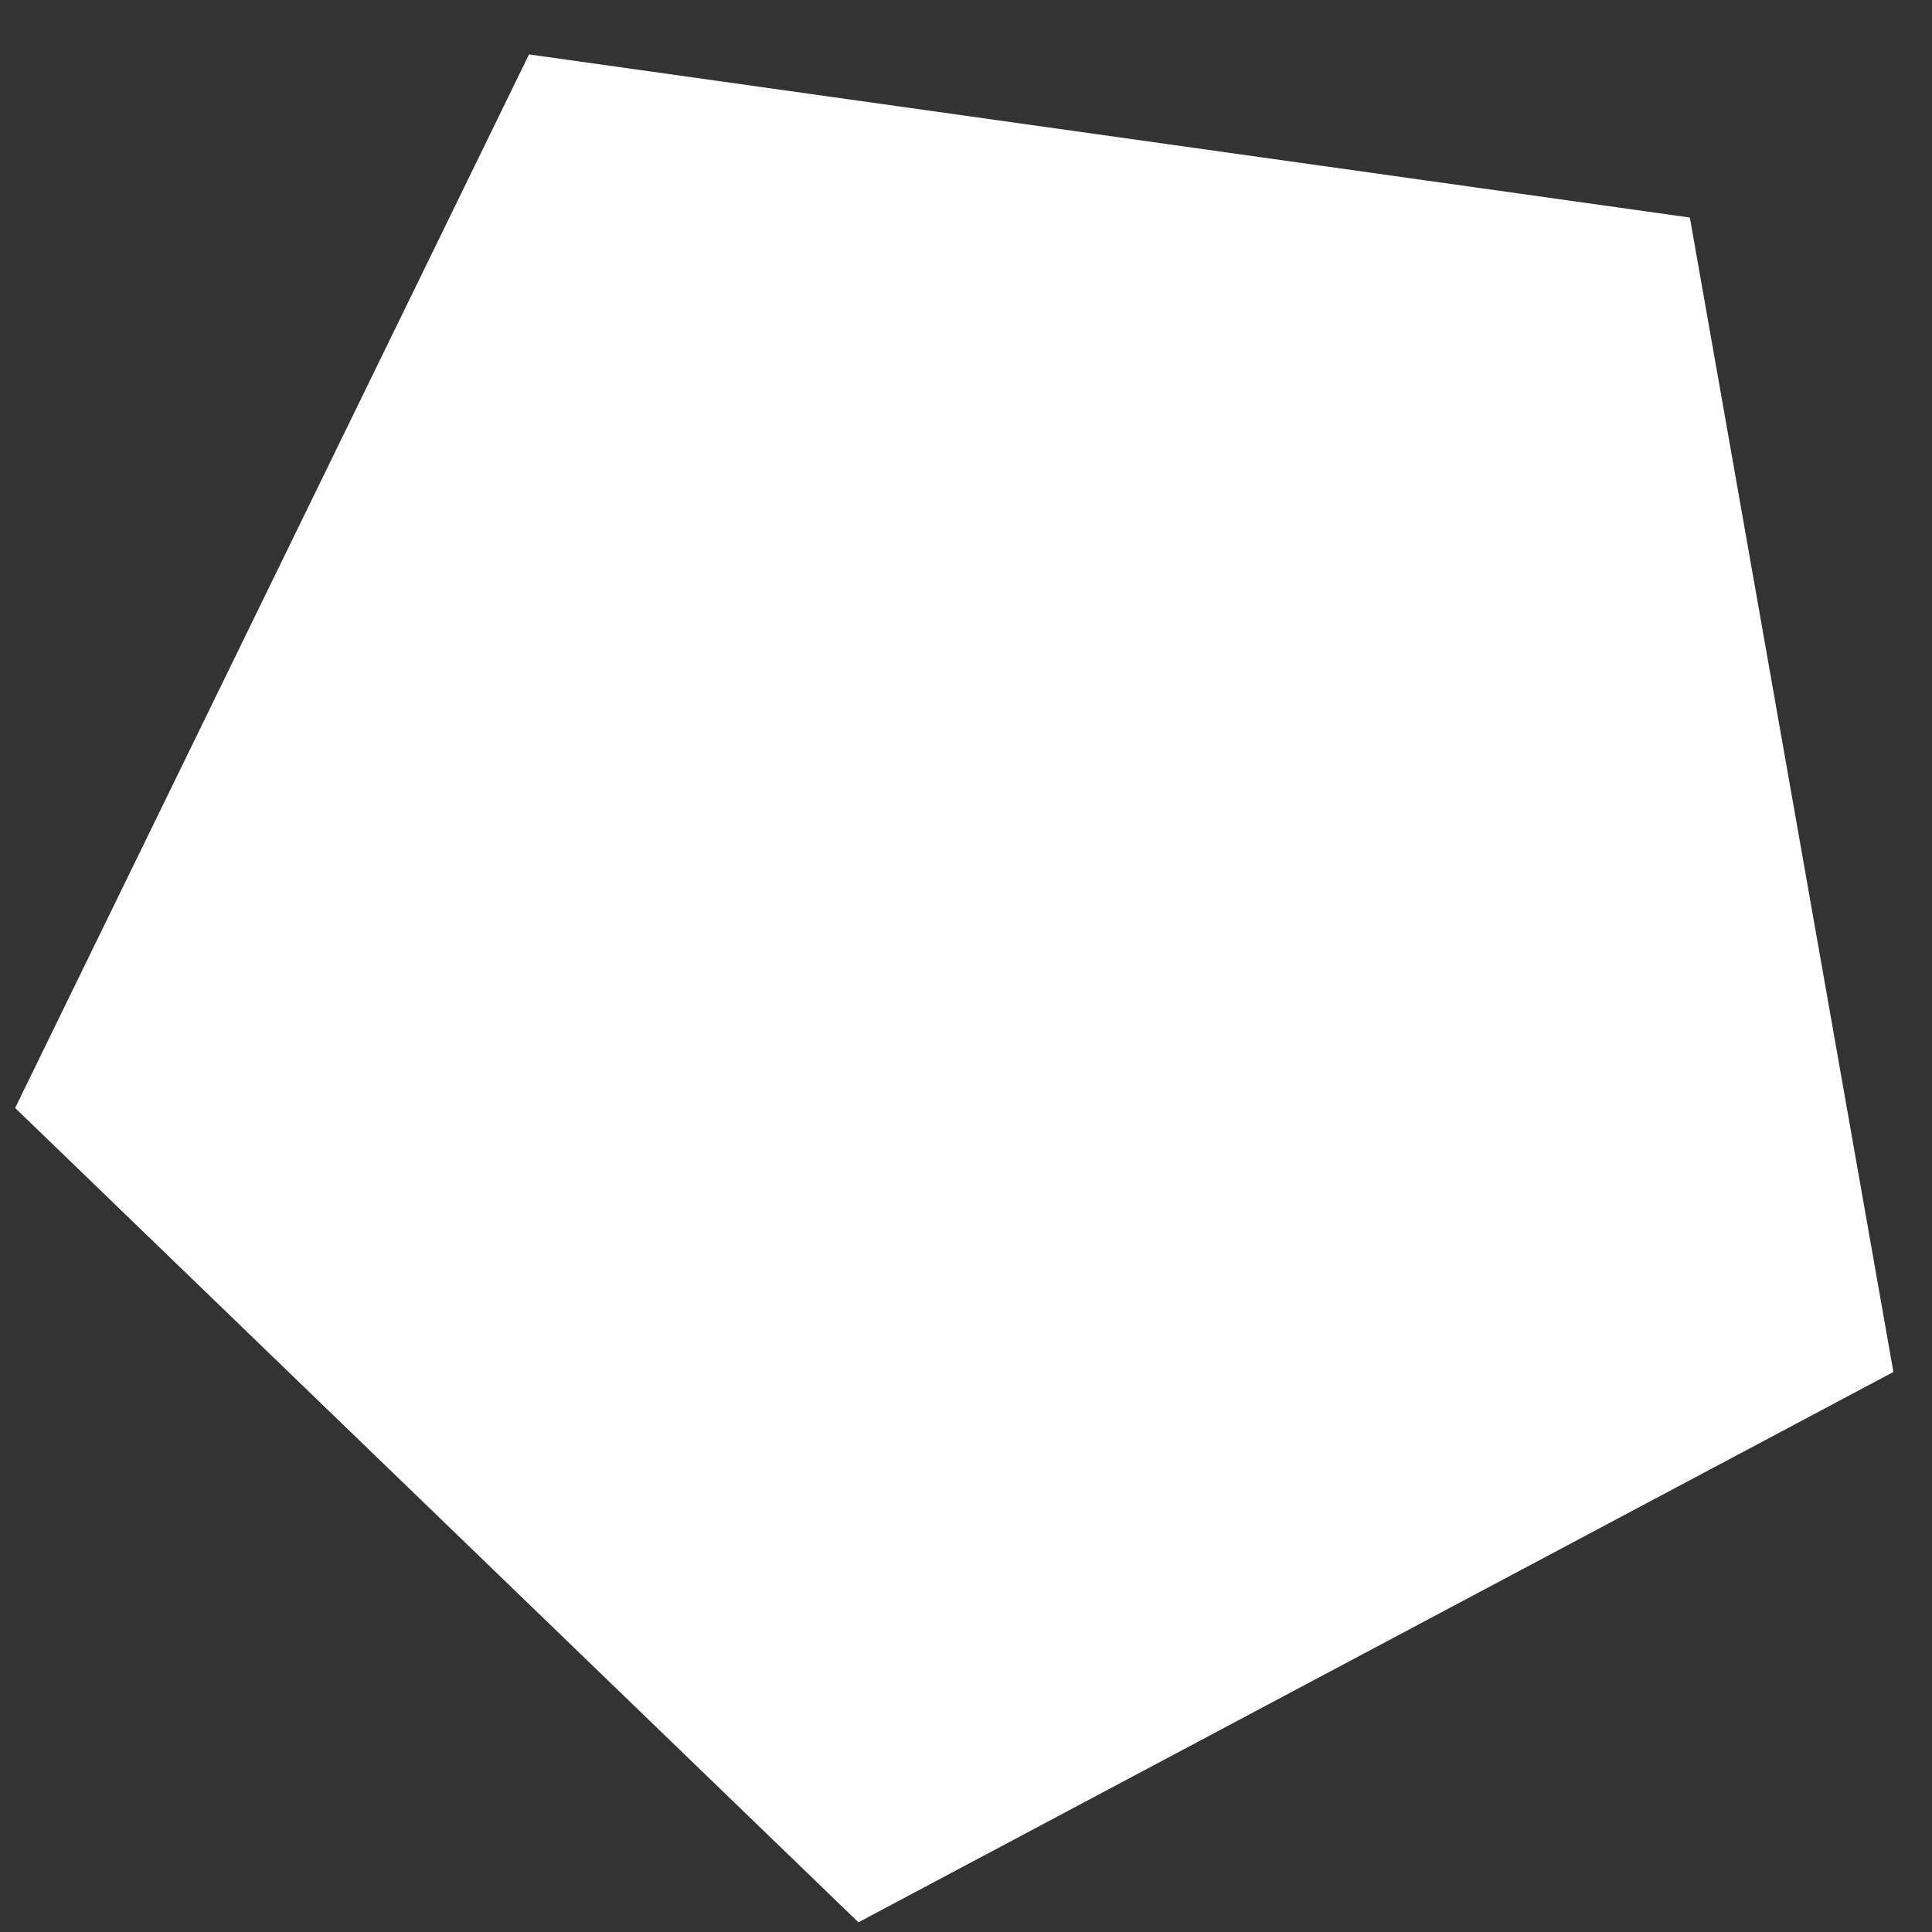<?xml version="1.0" encoding="UTF-8"?>
<svg width="31px" height="31px" viewBox="0 0 31 31" version="1.1" xmlns="http://www.w3.org/2000/svg" xmlns:xlink="http://www.w3.org/1999/xlink">
    <rect x="0" y="0" width="31" height="31" fill="#333333" stroke="none"/>
    <defs></defs>
    <g id="Page-1" stroke="none" stroke-width="1" fill="none" fill-rule="evenodd">
        <polygon id="Polygon" fill="#fff" transform="translate(16, 15) rotate(44) translate(-16, -15) " points="16 -1 31.217 10.056 25.405 27.944 6.595 27.944 0.783 10.056"></polygon>
    </g>
</svg>